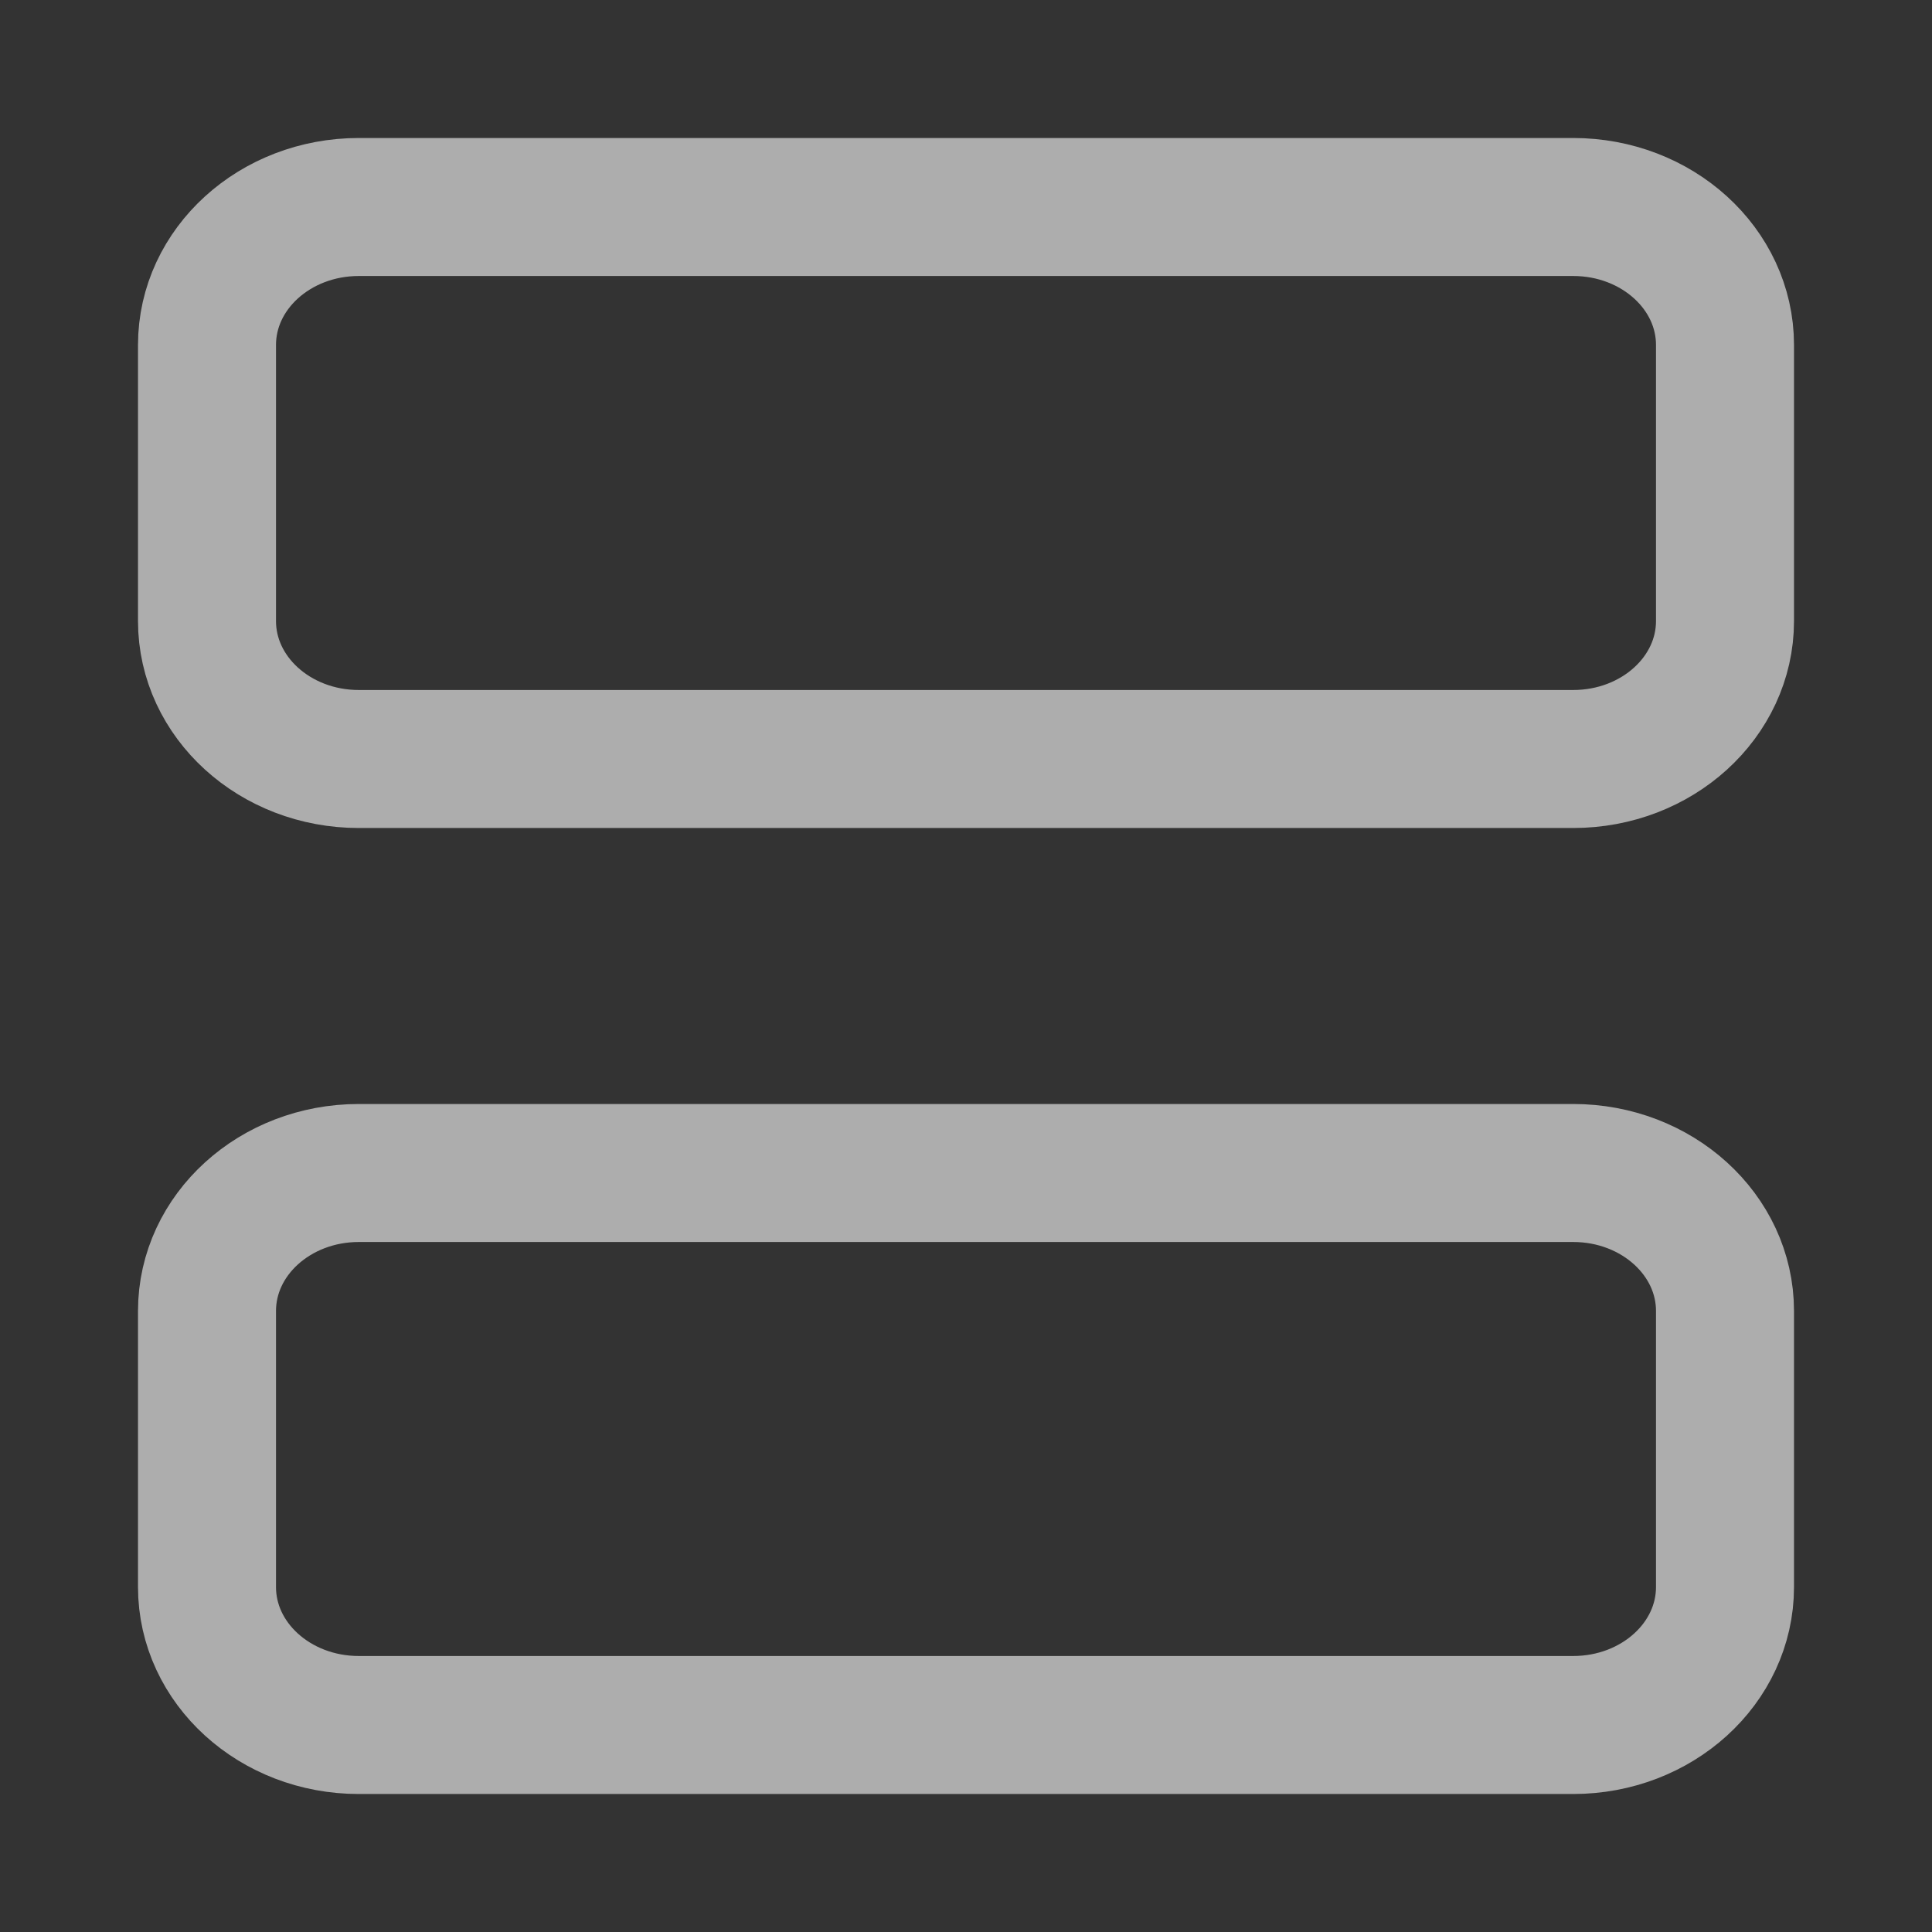 <svg width="28" height="28" viewBox="0 0 28 28" fill="none" xmlns="http://www.w3.org/2000/svg">
<rect x="0" y="0" width="28" height="28" fill="#333333" stroke="none"/>
<path d="M22.8 3H5.2C3.985 3 3 3.895 3 5V9C3 10.105 3.985 11 5.2 11H22.8C24.015 11 25 10.105 25 9V5C25 3.895 24.015 3 22.8 3Z" stroke="white" stroke-opacity="0.6" stroke-width="2" stroke-linecap="round" stroke-linejoin="round"/>
<path d="M22.8 17H5.2C3.985 17 3 17.895 3 19V23C3 24.105 3.985 25 5.2 25H22.8C24.015 25 25 24.105 25 23V19C25 17.895 24.015 17 22.8 17Z" stroke="white" stroke-opacity="0.6" stroke-width="2" stroke-linecap="round" stroke-linejoin="round"/>
</svg>
